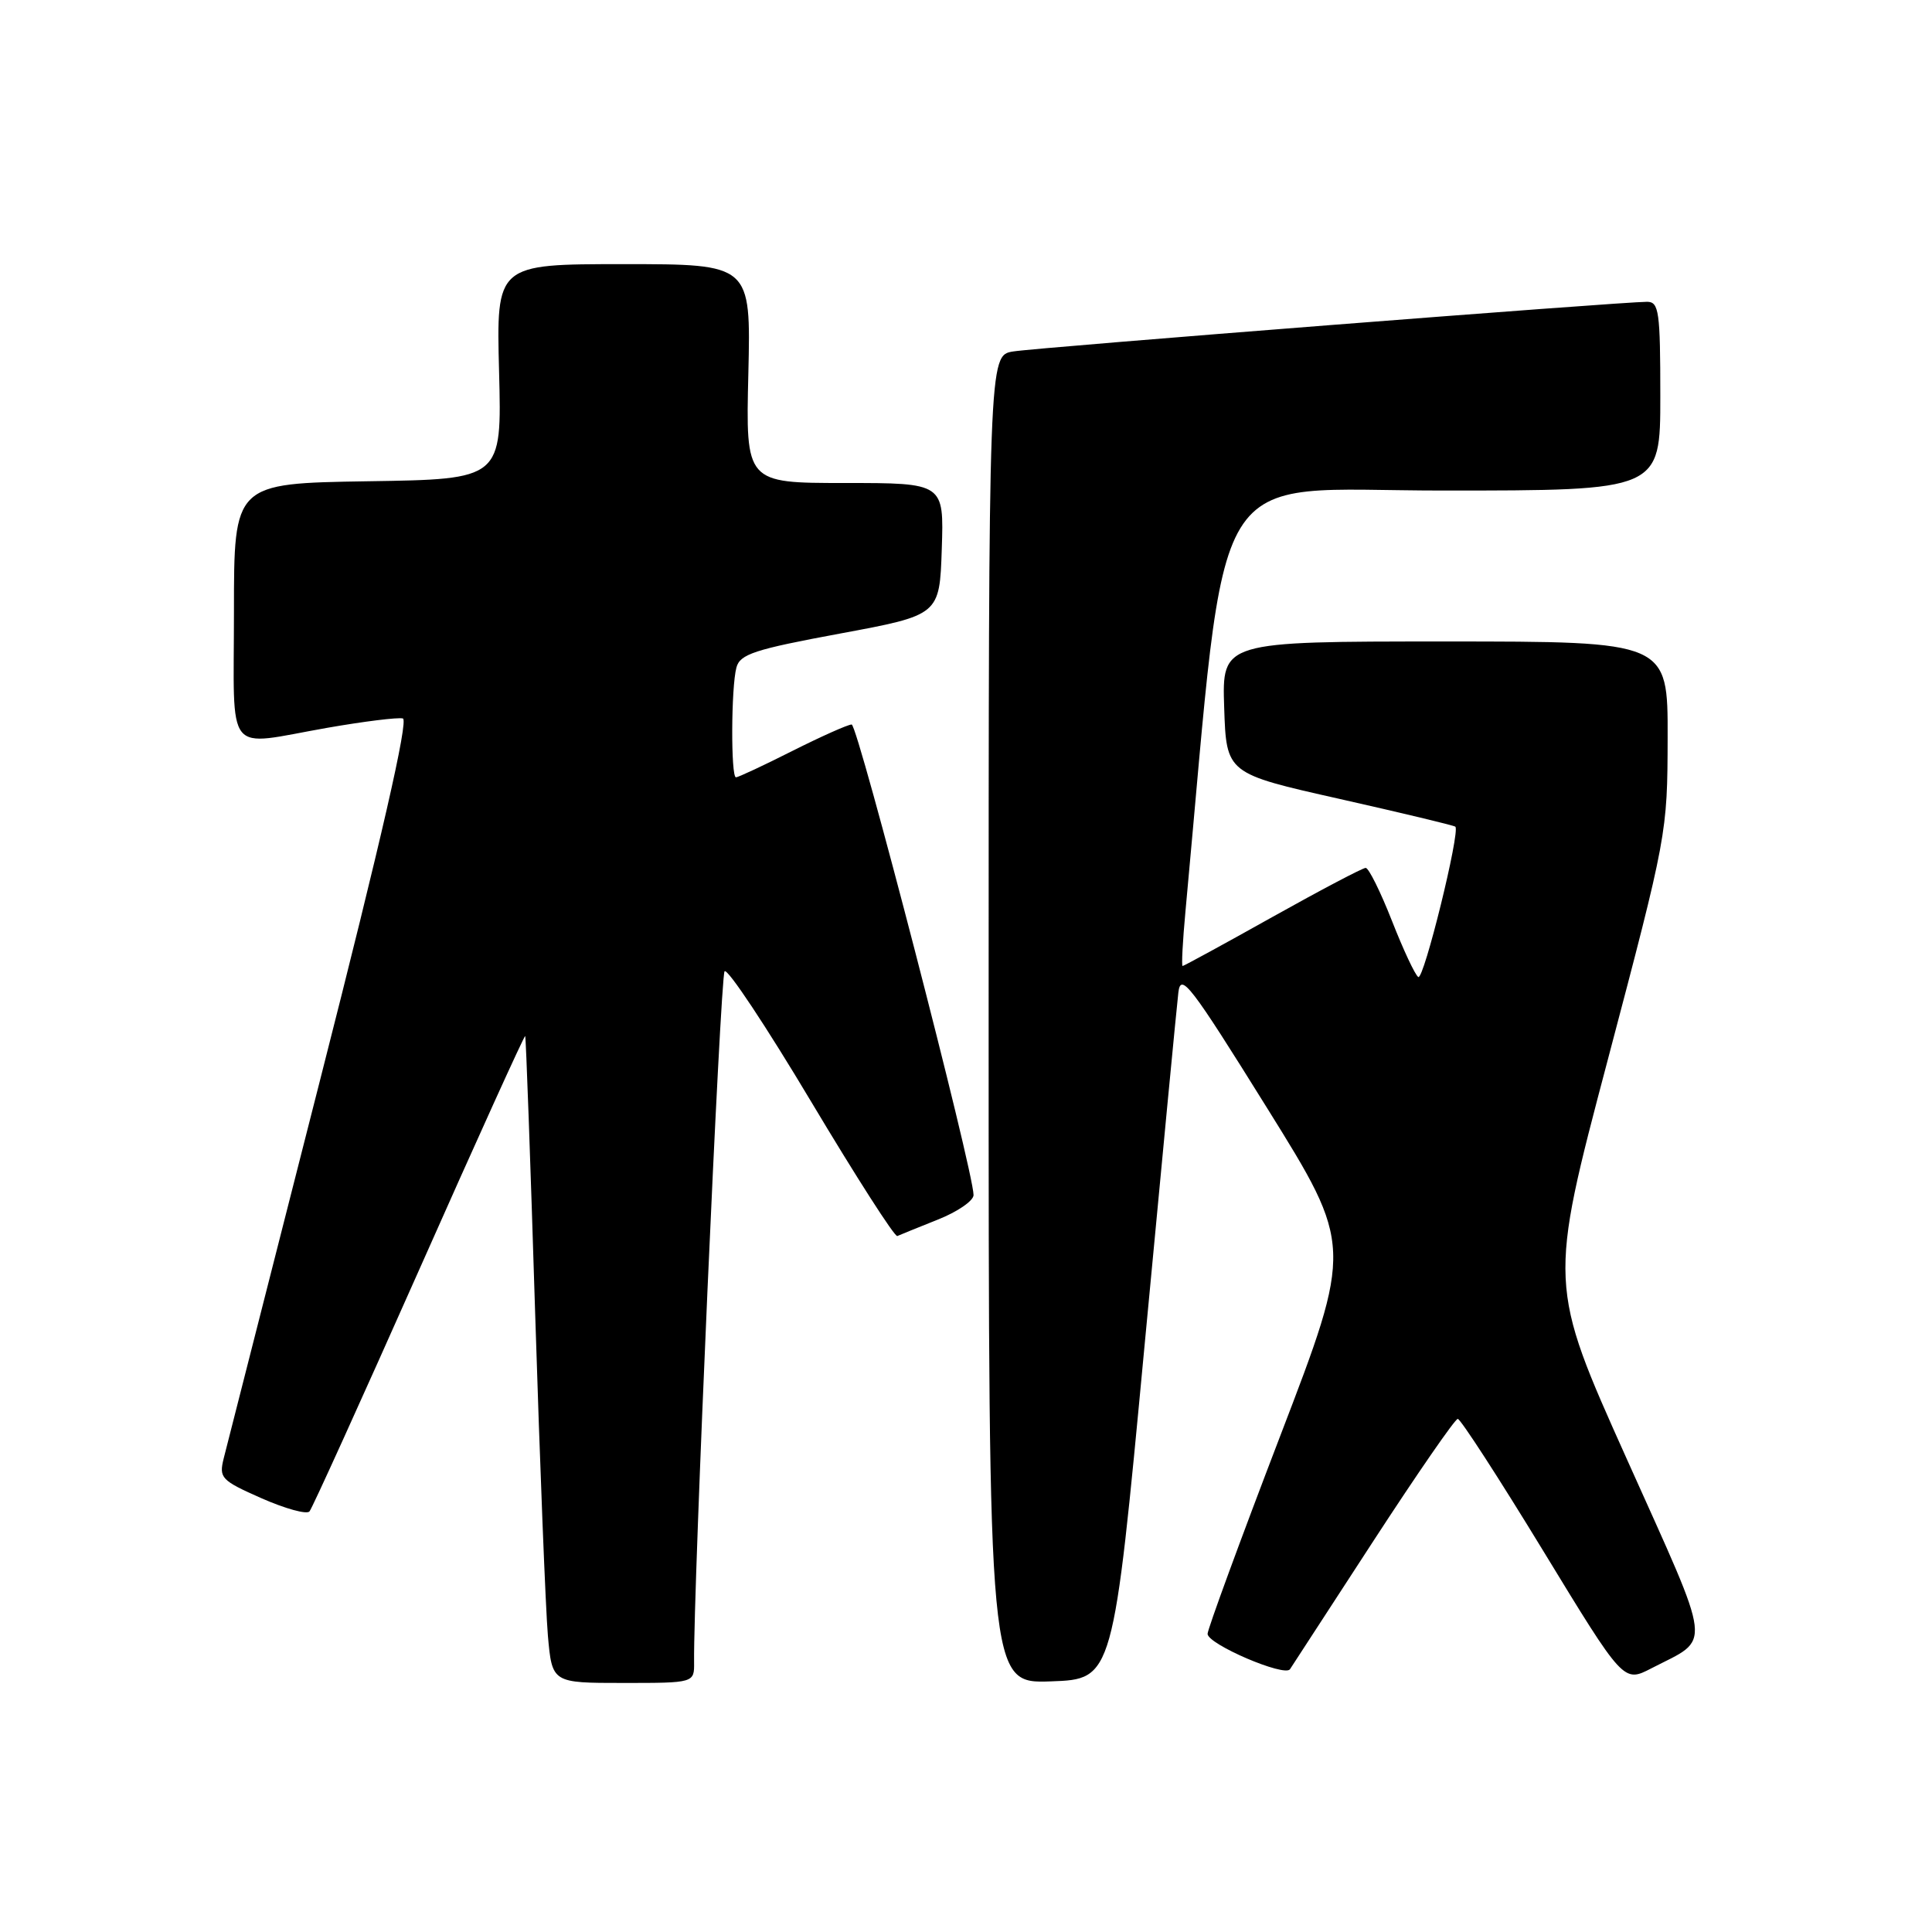 <?xml version="1.0" encoding="UTF-8" standalone="no"?>
<!DOCTYPE svg PUBLIC "-//W3C//DTD SVG 1.1//EN" "http://www.w3.org/Graphics/SVG/1.1/DTD/svg11.dtd" >
<svg xmlns="http://www.w3.org/2000/svg" xmlns:xlink="http://www.w3.org/1999/xlink" version="1.1" viewBox="0 0 256 256">
 <g >
 <path fill="currentColor"
d=" M 91.97 220.25 C 91.86 210.62 95.45 129.35 96.01 128.70 C 96.39 128.26 101.55 136.04 107.49 145.99 C 113.43 155.93 118.56 163.94 118.90 163.78 C 119.24 163.63 121.64 162.65 124.25 161.61 C 126.86 160.58 129.00 159.11 129.00 158.35 C 129.00 155.18 113.67 96.00 112.85 96.00 C 112.36 96.00 108.82 97.58 105.00 99.50 C 101.18 101.43 97.81 103.00 97.52 103.00 C 96.83 103.00 96.87 91.07 97.58 88.45 C 98.05 86.68 99.97 86.05 111.31 83.95 C 124.50 81.50 124.50 81.50 124.79 72.75 C 125.08 64.00 125.08 64.00 111.95 64.00 C 98.81 64.00 98.81 64.00 99.16 49.50 C 99.50 35.00 99.50 35.00 82.63 35.00 C 65.76 35.00 65.76 35.00 66.13 49.25 C 66.50 63.50 66.50 63.50 48.75 63.77 C 31.00 64.05 31.00 64.05 31.00 81.02 C 31.00 100.59 29.61 98.85 43.36 96.44 C 48.23 95.59 52.74 95.03 53.38 95.20 C 54.16 95.40 50.55 111.19 42.44 143.00 C 35.78 169.12 30.02 191.74 29.64 193.25 C 29.00 195.84 29.30 196.16 34.66 198.53 C 37.79 199.91 40.65 200.70 41.01 200.27 C 41.37 199.85 47.90 185.45 55.53 168.28 C 63.15 151.11 69.48 137.16 69.59 137.28 C 69.69 137.40 70.29 153.93 70.91 174.00 C 71.54 194.07 72.30 213.31 72.60 216.75 C 73.16 223.00 73.16 223.00 82.58 223.00 C 92.00 223.00 92.00 223.00 91.97 220.25 Z  M 151.64 178.50 C 153.92 154.30 155.94 133.15 156.14 131.50 C 156.46 128.83 157.74 130.50 167.89 146.81 C 179.28 165.11 179.28 165.11 169.62 190.31 C 164.31 204.16 159.99 215.95 160.01 216.50 C 160.06 217.89 170.23 222.24 170.93 221.18 C 171.24 220.70 176.22 213.05 182.00 204.16 C 187.78 195.28 192.80 188.01 193.16 188.01 C 193.52 188.00 198.62 195.87 204.48 205.49 C 215.13 222.97 215.13 222.97 218.82 221.06 C 226.86 216.90 227.12 219.09 215.57 193.35 C 205.17 170.19 205.17 170.19 213.06 140.35 C 220.90 110.64 220.94 110.44 220.97 97.75 C 221.00 85.00 221.00 85.00 191.46 85.00 C 161.92 85.00 161.92 85.00 162.21 93.75 C 162.50 102.49 162.50 102.49 177.50 105.86 C 185.75 107.72 192.65 109.37 192.84 109.54 C 193.52 110.15 188.66 129.91 187.93 129.46 C 187.51 129.20 185.94 125.84 184.43 121.99 C 182.92 118.15 181.36 115.00 180.96 115.00 C 180.56 115.00 175.00 117.93 168.61 121.50 C 162.22 125.08 156.86 128.00 156.70 128.00 C 156.54 128.00 156.71 124.74 157.08 120.75 C 162.76 59.65 159.49 65.00 191.16 65.00 C 220.00 65.00 220.00 65.00 220.00 52.50 C 220.00 41.26 219.82 40.00 218.25 39.99 C 214.97 39.98 137.51 46.04 134.25 46.57 C 131.00 47.09 131.00 47.09 131.00 135.09 C 131.00 223.08 131.00 223.08 139.25 222.79 C 147.50 222.50 147.50 222.50 151.64 178.50 Z "/>
</g>
</svg>
